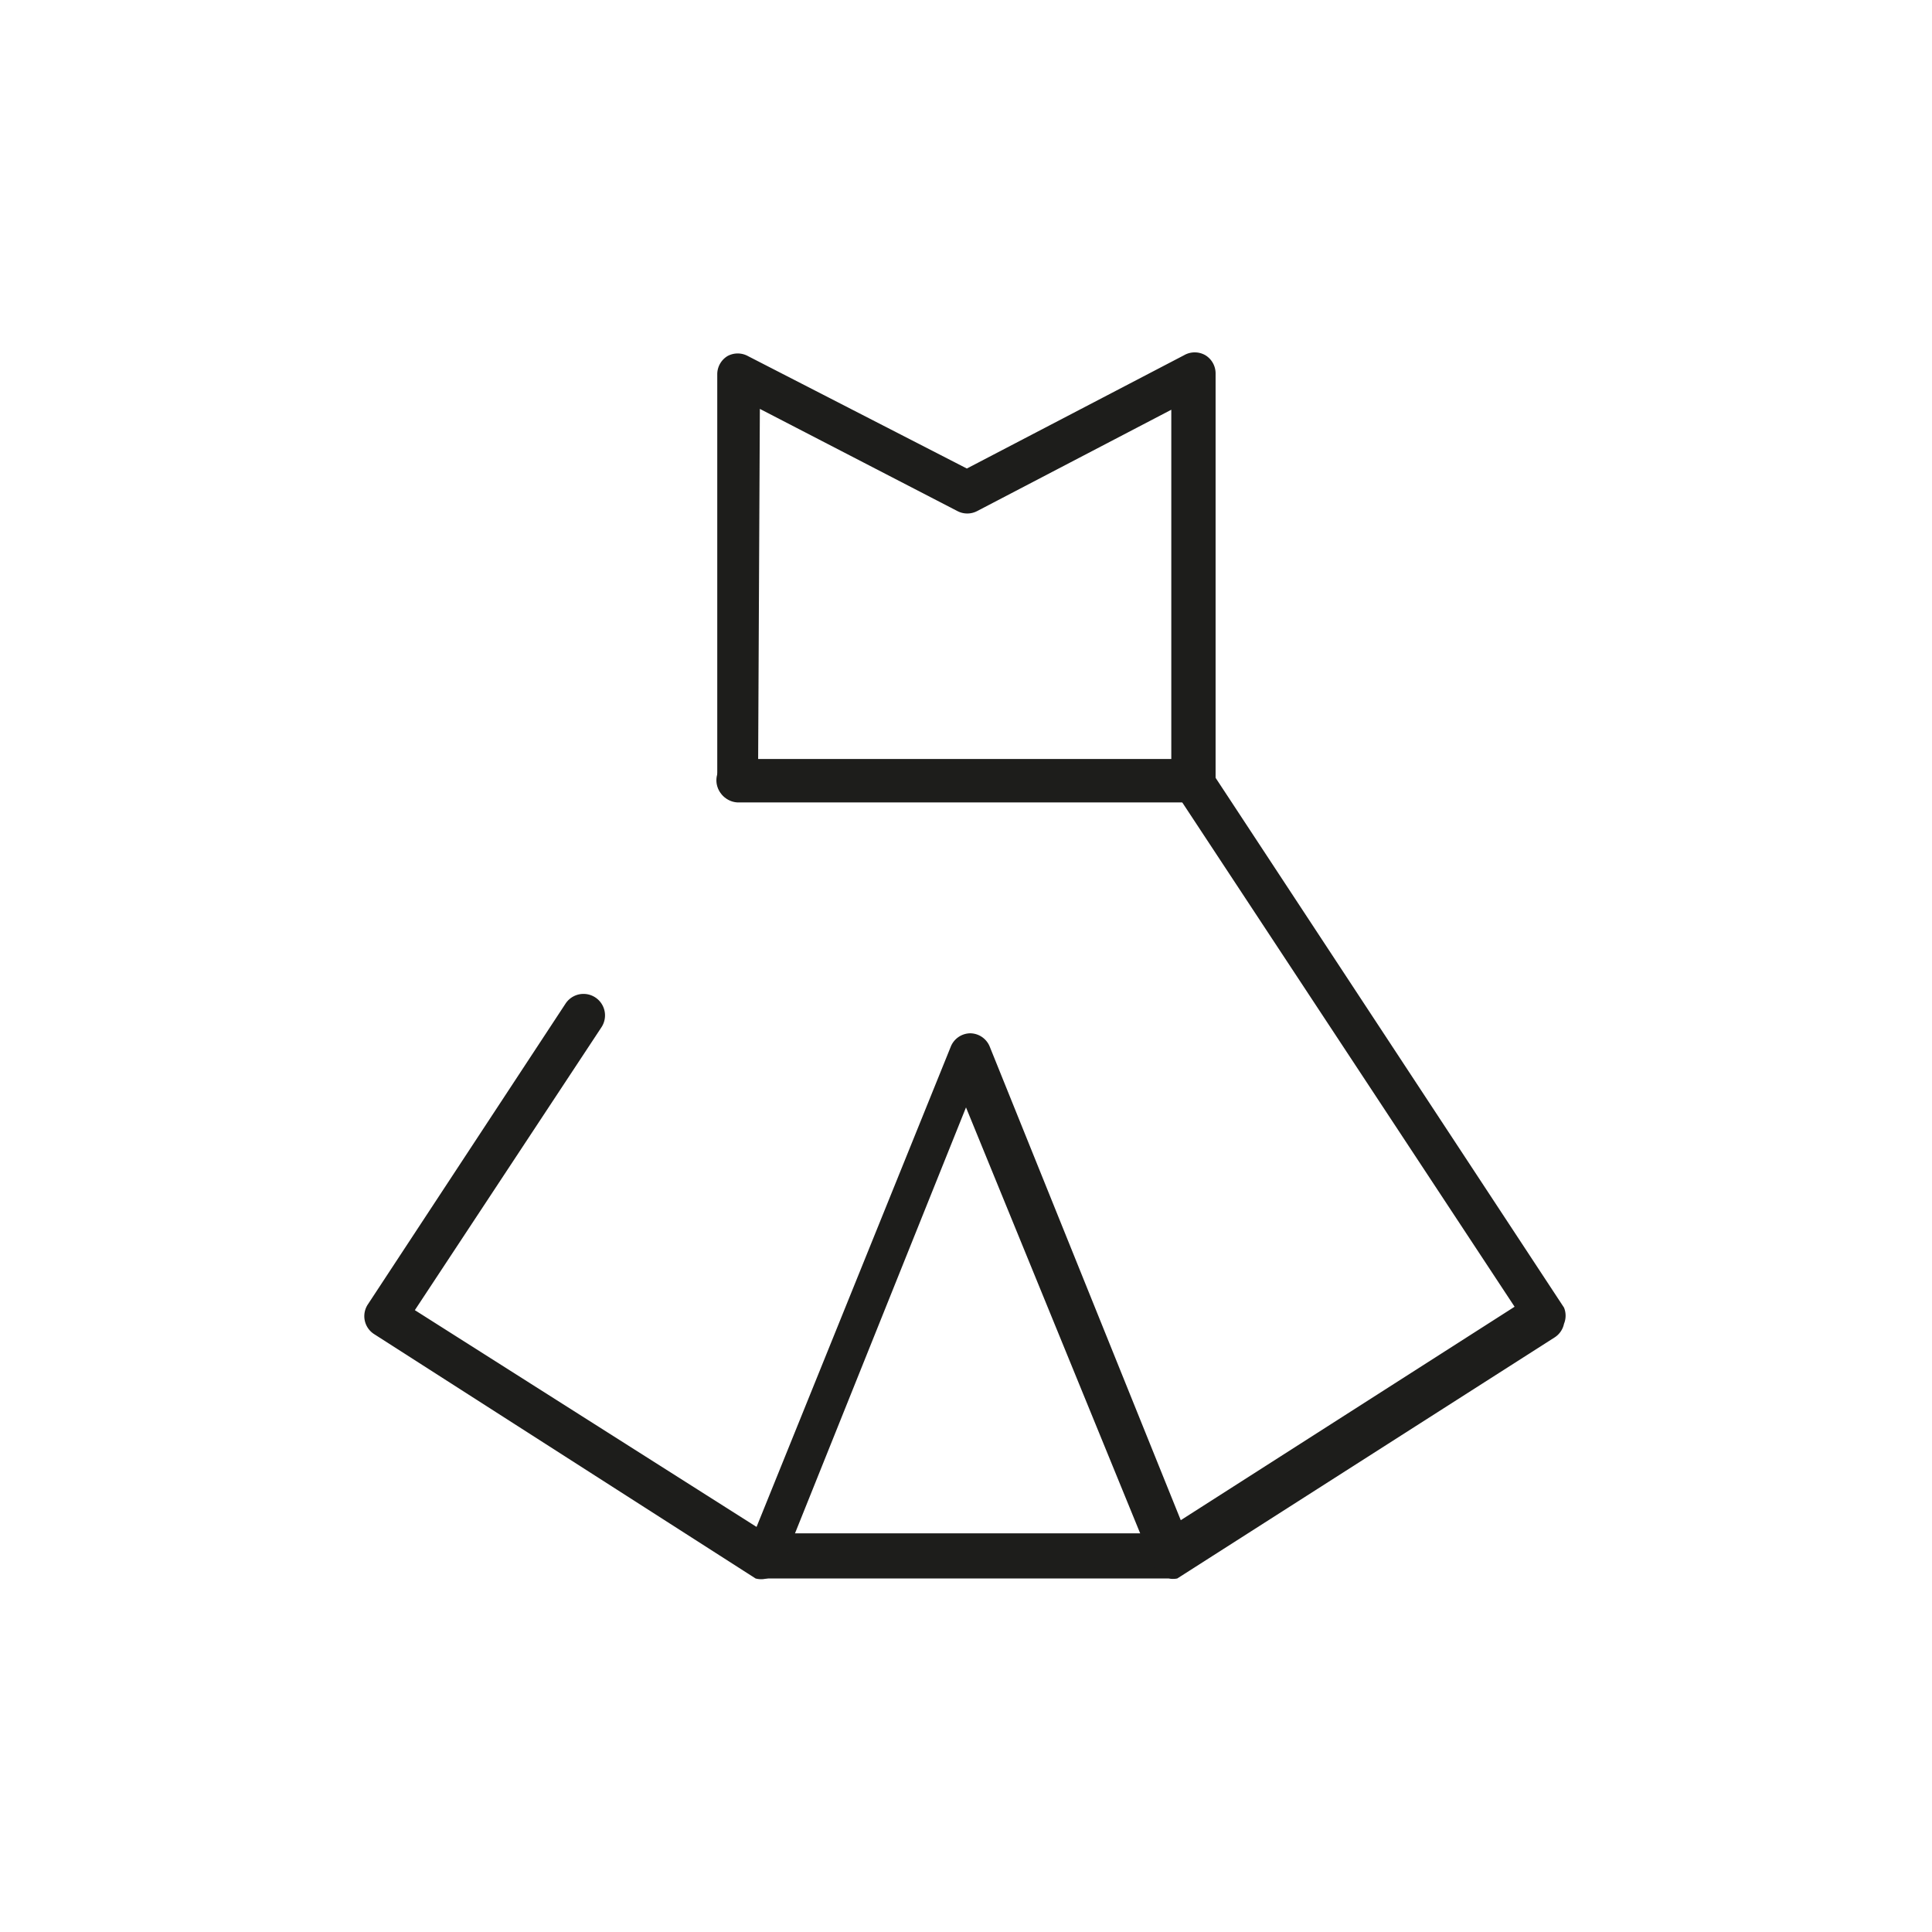 <svg id="Calque_1" data-name="Calque 1" xmlns="http://www.w3.org/2000/svg" viewBox="0 0 22.68 22.68"><defs><style>.cls-1{fill:#1d1d1b;}</style></defs><title>robe</title><path class="cls-1" d="M14,9.42H8.67a.25.25,0,0,1-.25-.25V4.39a.25.25,0,0,1,.12-.21.25.25,0,0,1,.24,0L11.35,5.5l2.55-1.33a.25.25,0,0,1,.25,0,.25.25,0,0,1,.12.21V9.17A.25.25,0,0,1,14,9.42Zm-5.1-.5h4.85V4.81L11.47,6a.25.25,0,0,1-.23,0L8.92,4.8Z"/><path class="cls-1" d="M14,9.41H8.66a.25.25,0,1,1,0-.5H14a.25.25,0,0,1,0,.5Z"/><path class="cls-1" d="M13.72,18.53H9a.25.25,0,0,1-.13,0L4.39,15.66a.25.25,0,0,1-.07-.35l2.32-3.53a.25.25,0,0,1,.42.28L4.87,15.38,9,18h4.62l4.16-2.66-4-6.07A.25.25,0,0,1,13.88,9a.25.25,0,0,1,.35.07l4.13,6.28a.25.25,0,0,1,0,.19.25.25,0,0,1-.11.16l-4.43,2.83A.25.25,0,0,1,13.72,18.53Z"/><path class="cls-1" d="M9,18.53l-.09,0a.25.25,0,0,1-.14-.33l2.39-5.91a.25.25,0,0,1,.23-.16h0a.25.25,0,0,1,.23.16L14,18.19a.25.25,0,0,1-.46.19L11.34,13,9.18,18.38A.25.25,0,0,1,9,18.53Z"/></svg>
